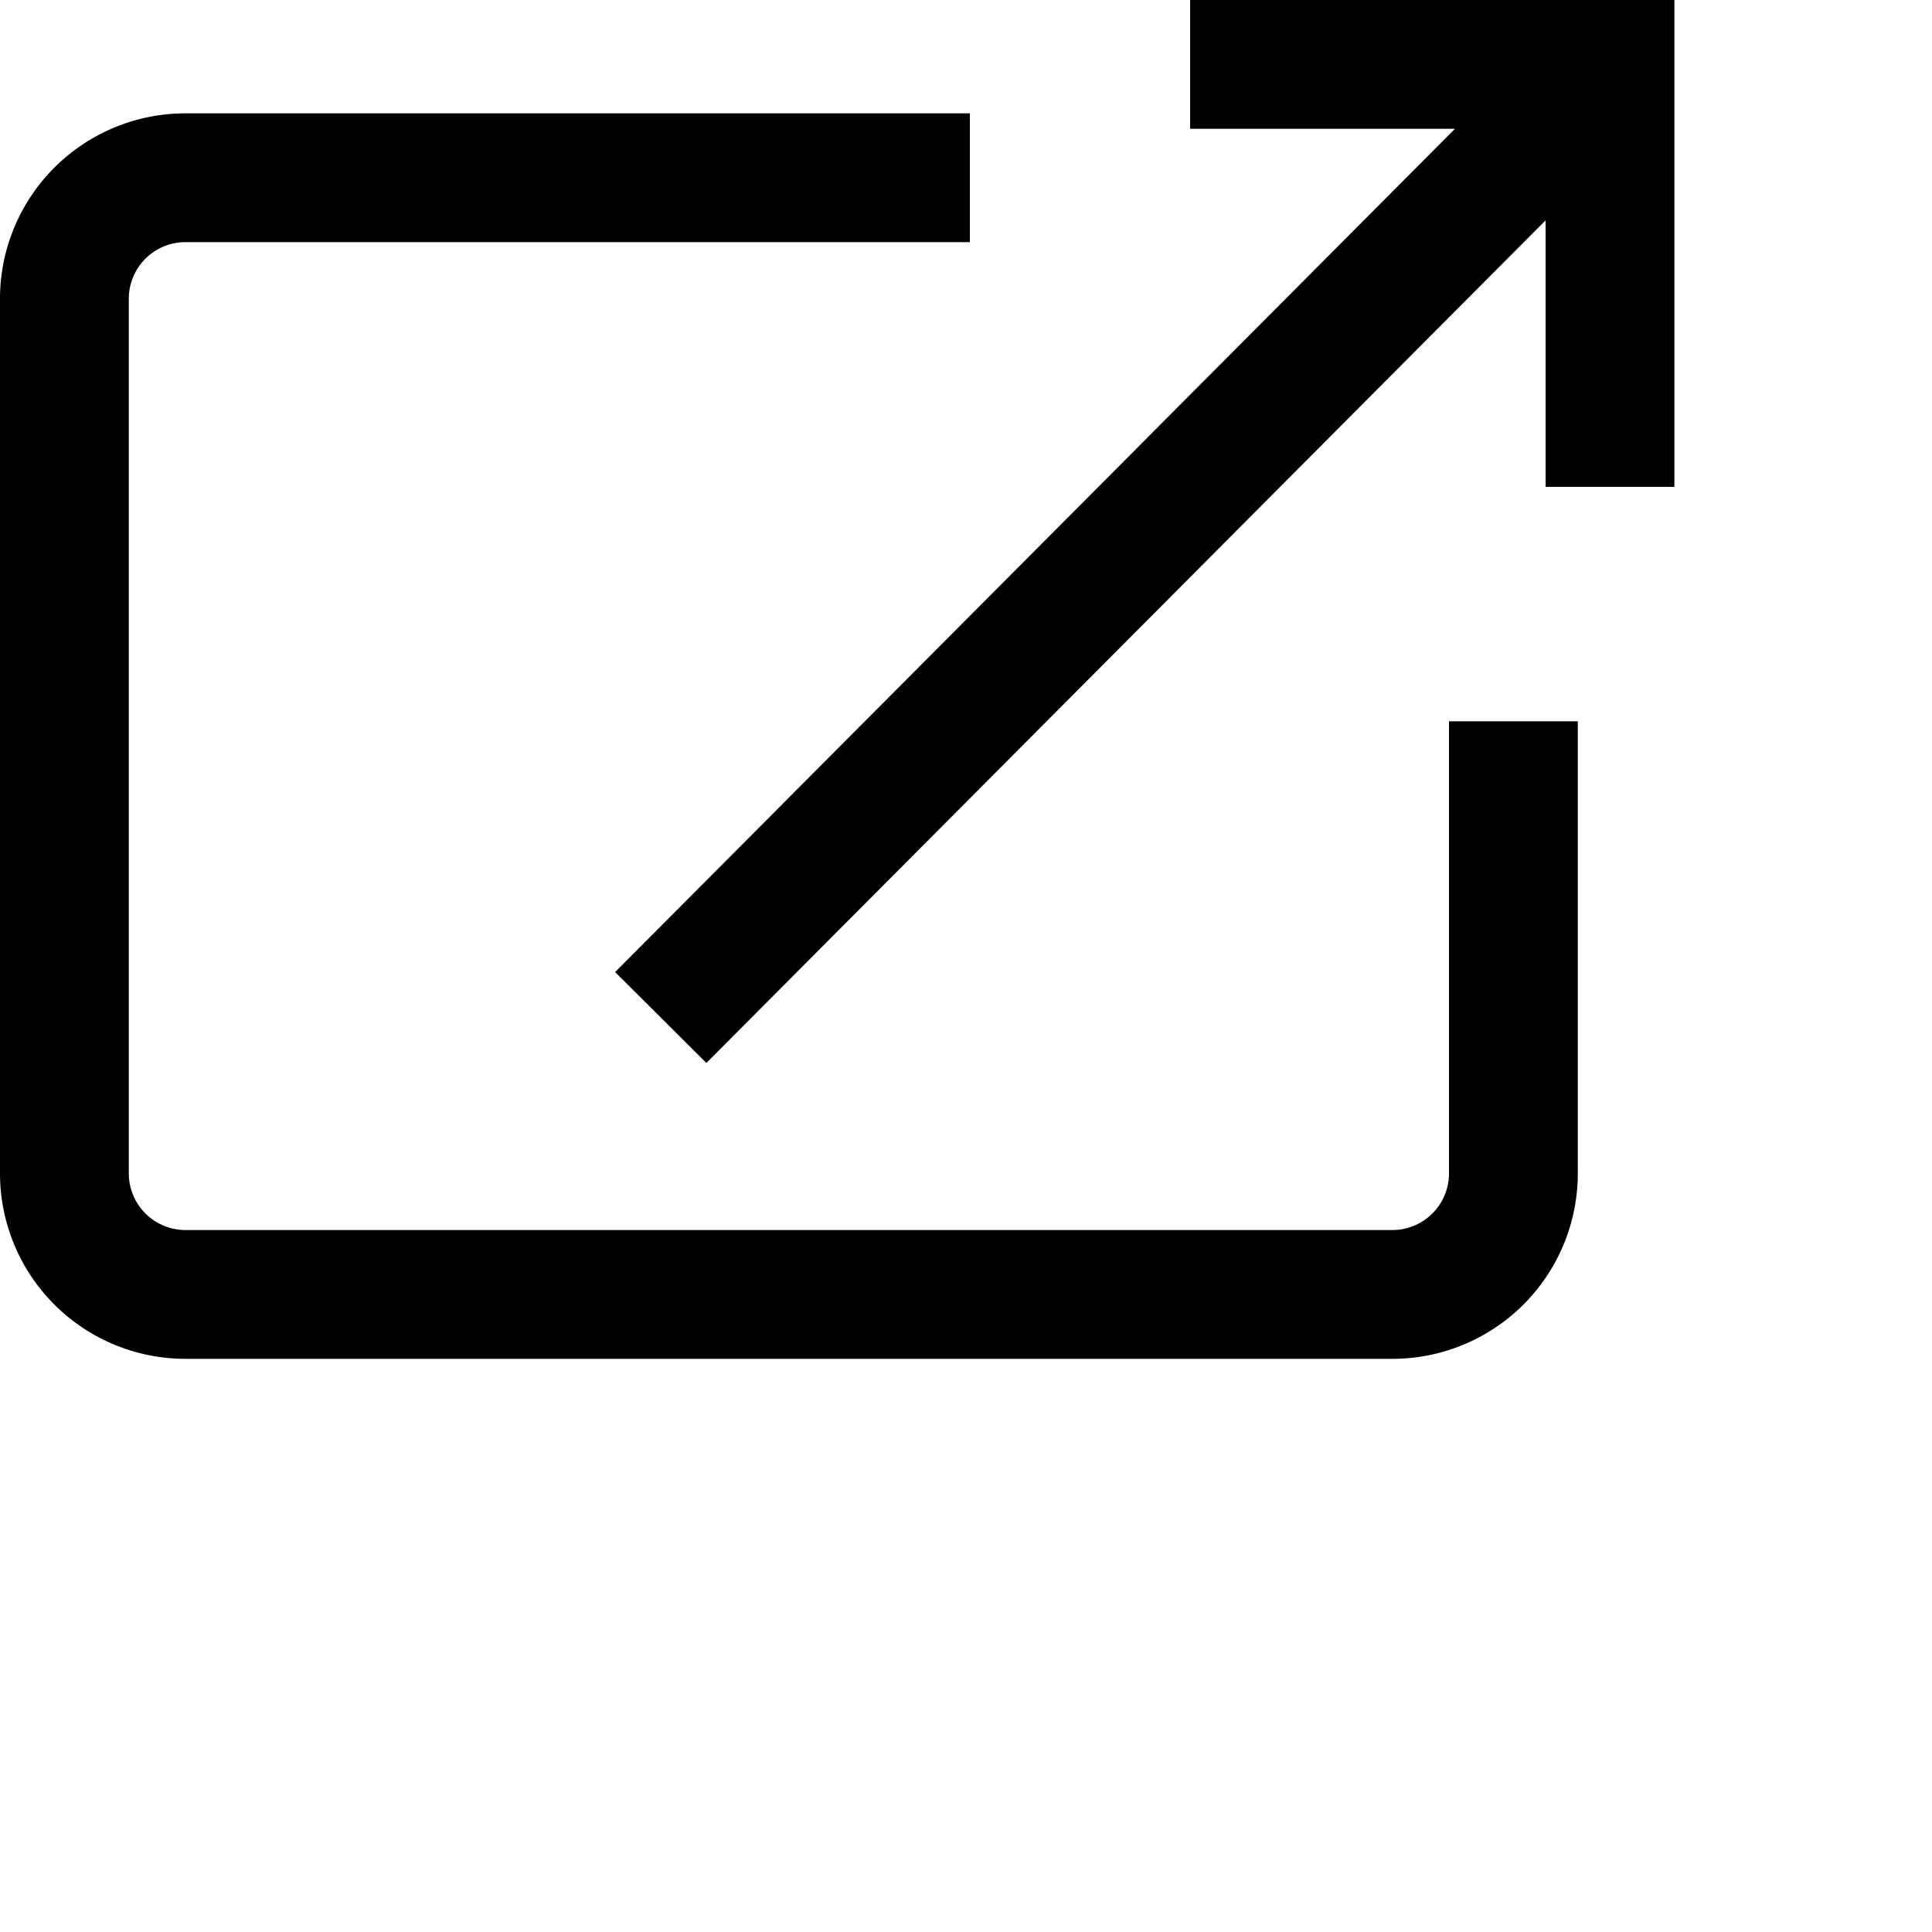 <svg xmlns="http://www.w3.org/2000/svg" viewBox="0 0 15 15"><path d="M7.53 1.38h-6.1a.94.94 0 0 0-.93.93v6.8a.94.94 0 0 0 .94.94h9.37a.94.94 0 0 0 .94-.93V5.6M12.5 3.78V.5H9.24M12.5.5L5.13 7.9" fill="none" stroke="currentColor" /></svg>